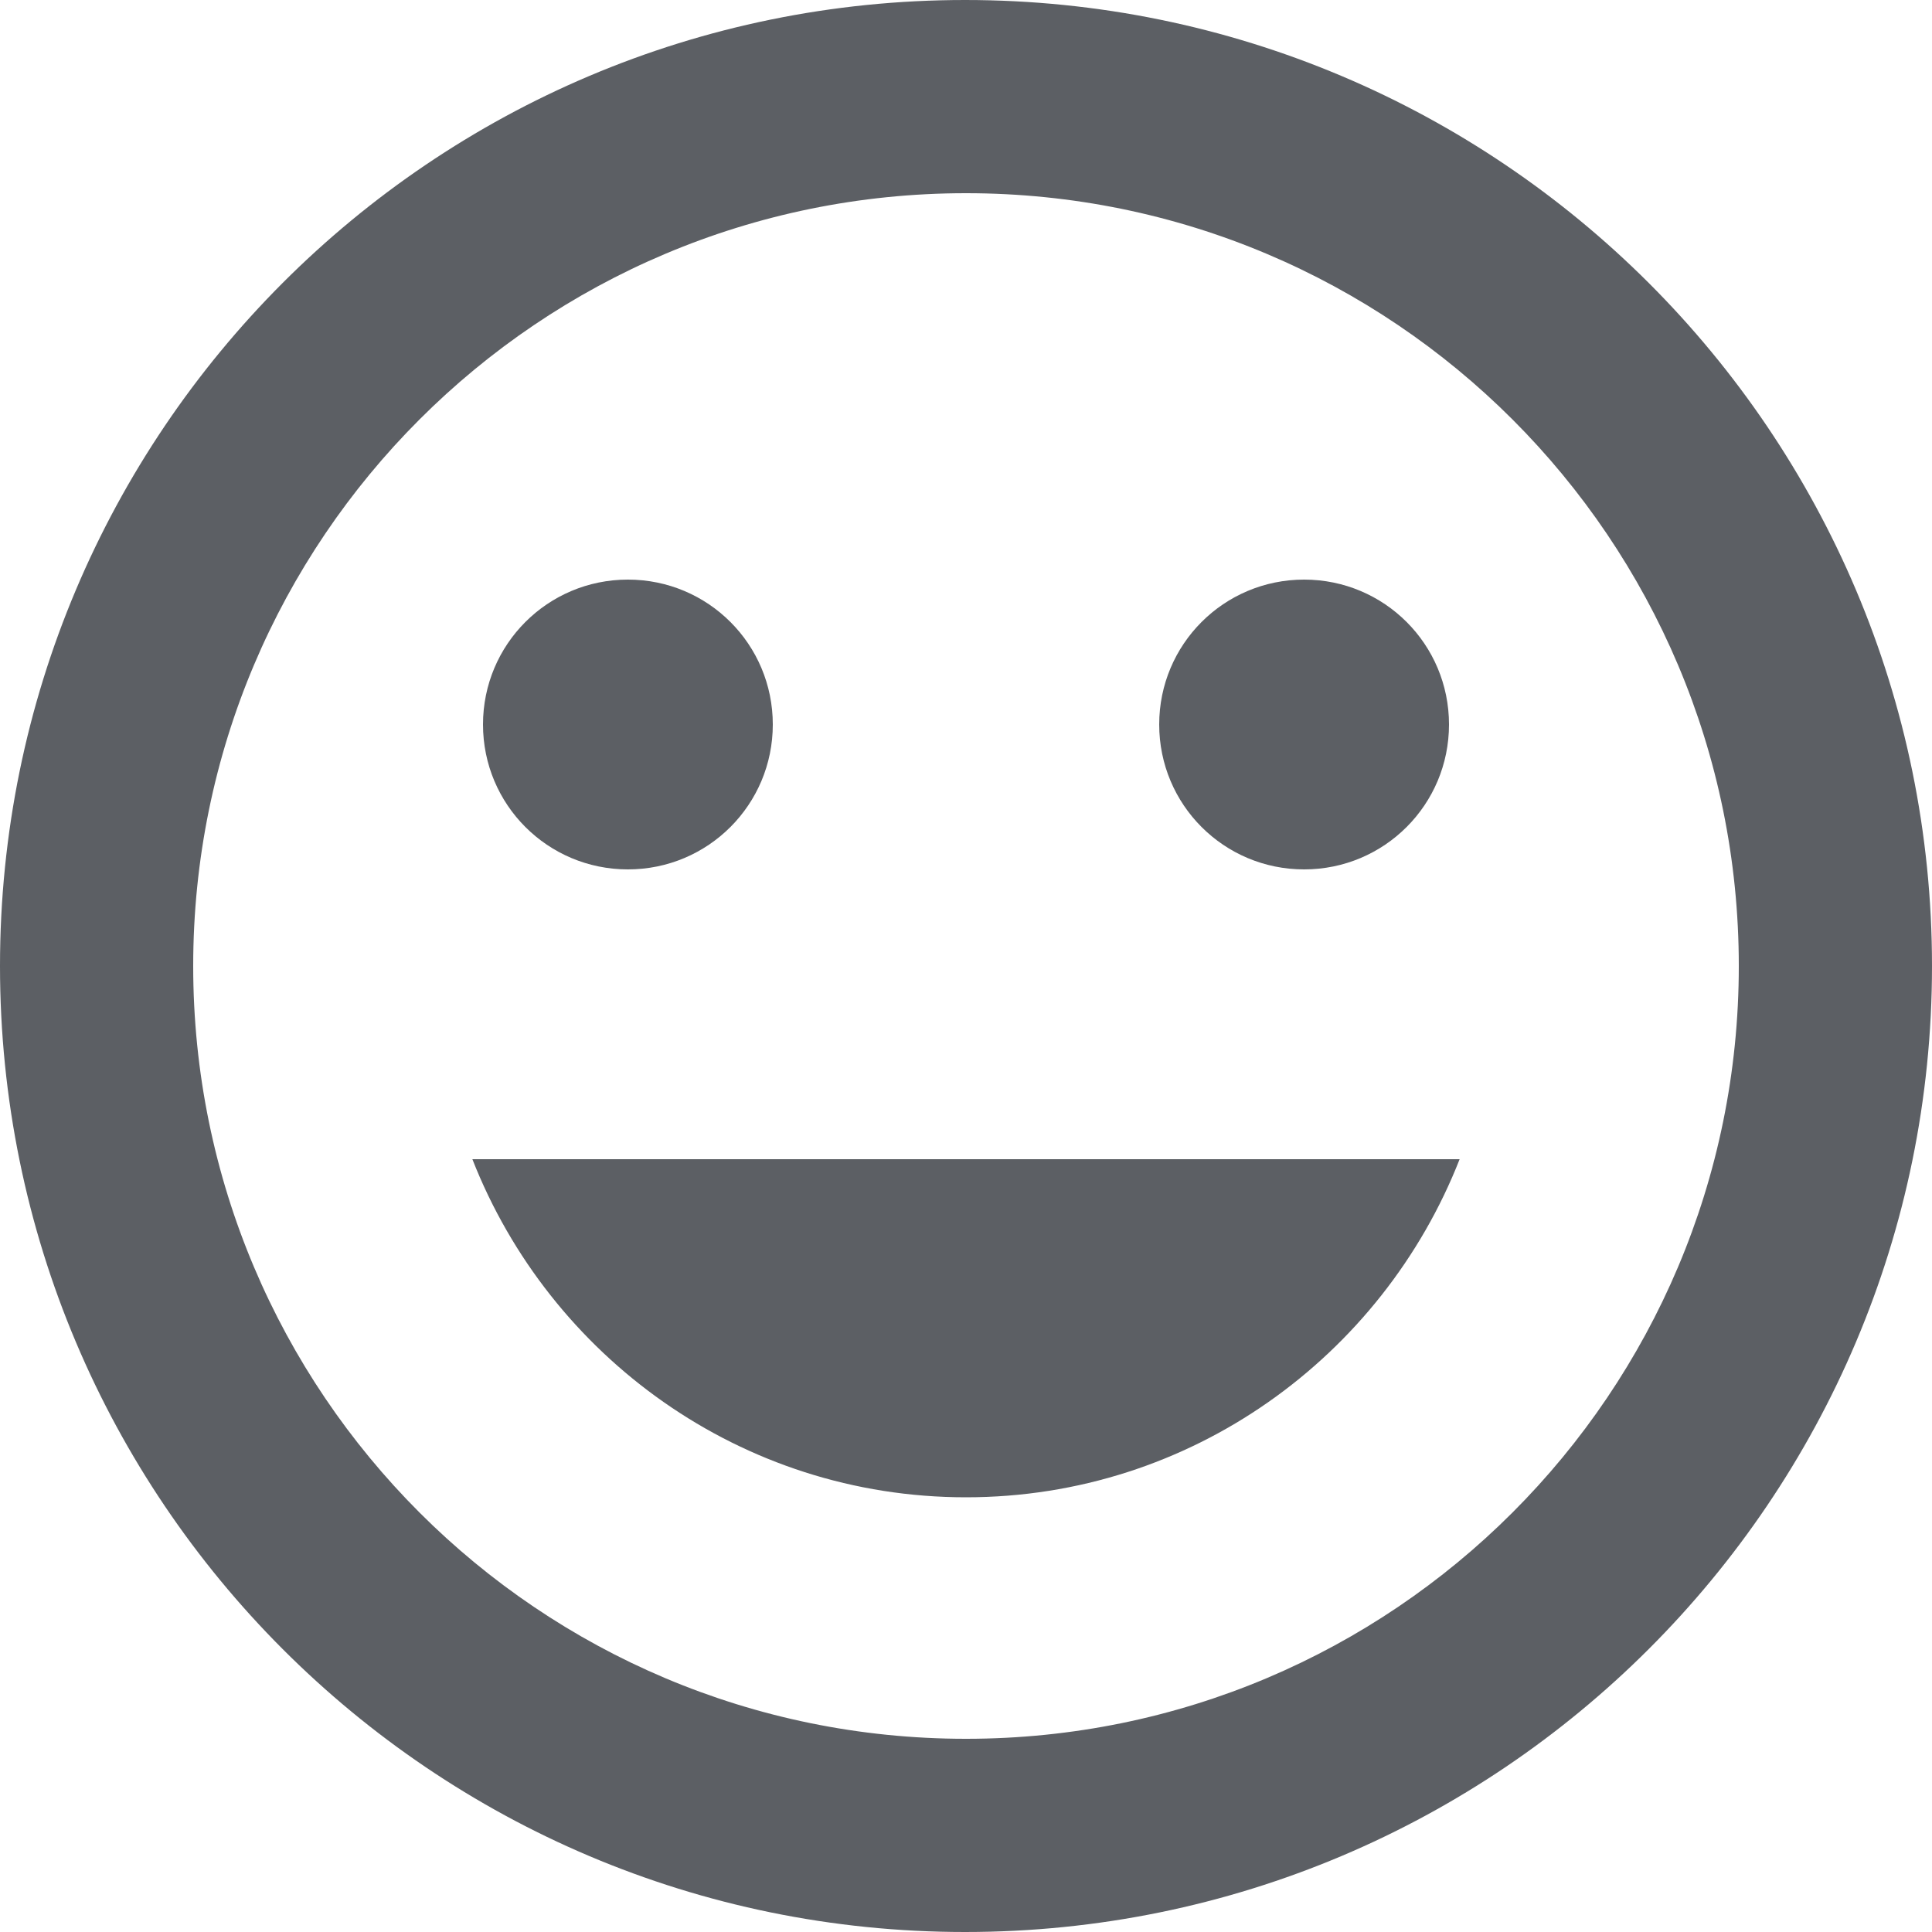 <svg width="20" height="20" fill="none" xmlns="http://www.w3.org/2000/svg"><path fill-rule="evenodd" clip-rule="evenodd" d="M9.99 0C4.47 0 0 4.48 0 10s4.47 10 9.99 10C15.52 20 20 15.52 20 10S15.52 0 9.99 0zM10 18c-4.42 0-8-3.58-8-8s3.58-8 8-8 8 3.58 8 8-3.58 8-8 8zm3.5-9c.83 0 1.5-.67 1.5-1.5S14.33 6 13.5 6 12 6.67 12 7.5 12.67 9 13.5 9zm-7 0C7.33 9 8 8.33 8 7.5S7.33 6 6.5 6 5 6.67 5 7.5 5.67 9 6.5 9zm3.5 6.5c2.33 0 4.31-1.46 5.11-3.5H4.89c.8 2.04 2.78 3.5 5.11 3.5z" fill="#5C5F64"/></svg>